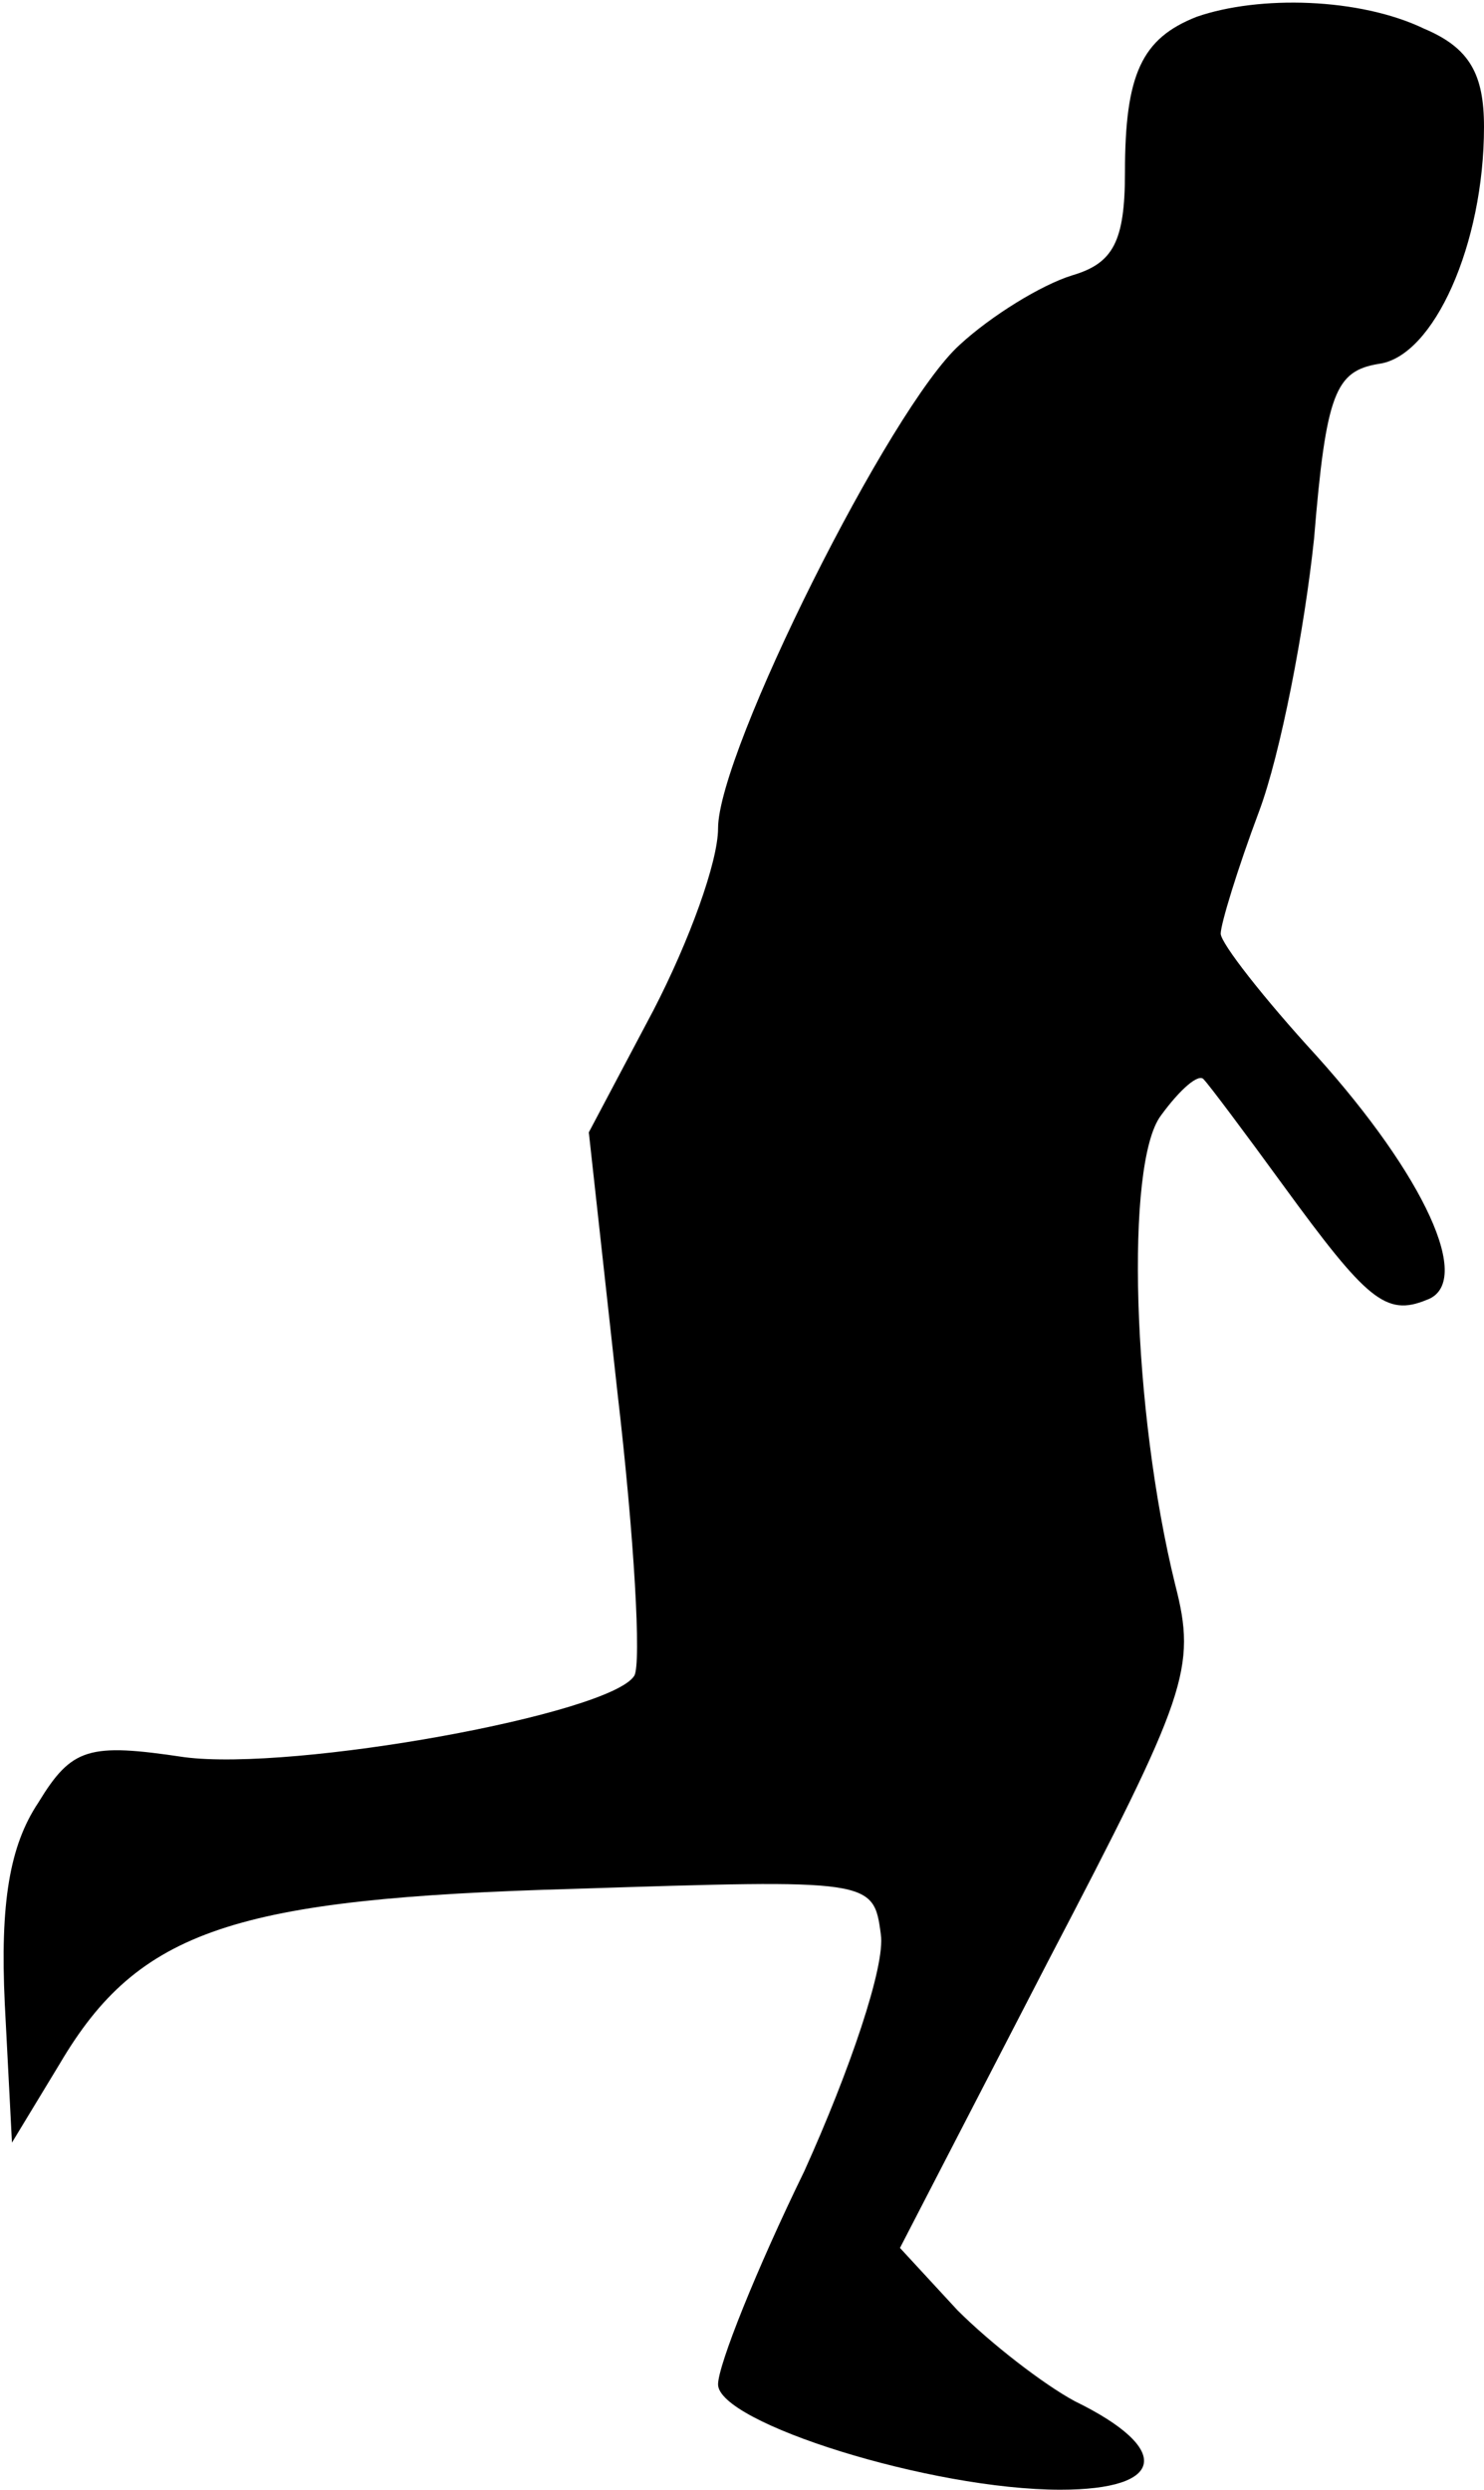 <?xml version="1.0" standalone="no"?>
<!DOCTYPE svg PUBLIC "-//W3C//DTD SVG 20010904//EN"
 "http://www.w3.org/TR/2001/REC-SVG-20010904/DTD/svg10.dtd">
<svg version="1.0" xmlns="http://www.w3.org/2000/svg"
 width="62pt" height="104pt" viewBox="0 0 62 104"
 preserveAspectRatio="xMidYMid meet">
<g transform="translate(0,104) scale(0.1,-0.1)"
fill="#000000" stroke="none">
<path fill="#000000" stroke="none" d="M500 1033 c-23 -9 -30 -24 -30 -65 0
-29 -5 -38 -22 -43 -13 -4 -34 -17 -47 -29 -29 -26 -101 -170 -101 -202 0 -14
-12 -47 -27 -76 l-27 -51 12 -109 c7 -60 10 -113 7 -118 -10 -16 -142 -40
-188 -34 -40 6 -47 4 -61 -19 -12 -18 -16 -42 -14 -84 l3 -58 20 33 c33 56 73
69 215 73 124 4 125 4 128 -19 2 -13 -13 -57 -32 -99 -20 -41 -36 -81 -36 -89
0 -16 89 -44 143 -44 44 0 47 17 6 37 -13 7 -35 24 -49 38 l-24 26 62 120 c58
111 62 122 53 157 -18 73 -21 176 -6 196 8 11 16 18 18 15 2 -2 17 -22 33 -44
35 -48 43 -55 60 -48 20 7 -1 52 -46 102 -22 24 -40 47 -40 51 0 4 7 27 16 51
9 24 19 76 23 114 5 61 9 70 27 73 23 3 44 50 44 99 0 22 -6 33 -25 41 -27 13
-69 14 -95 5z"/>
</g>
</svg>
